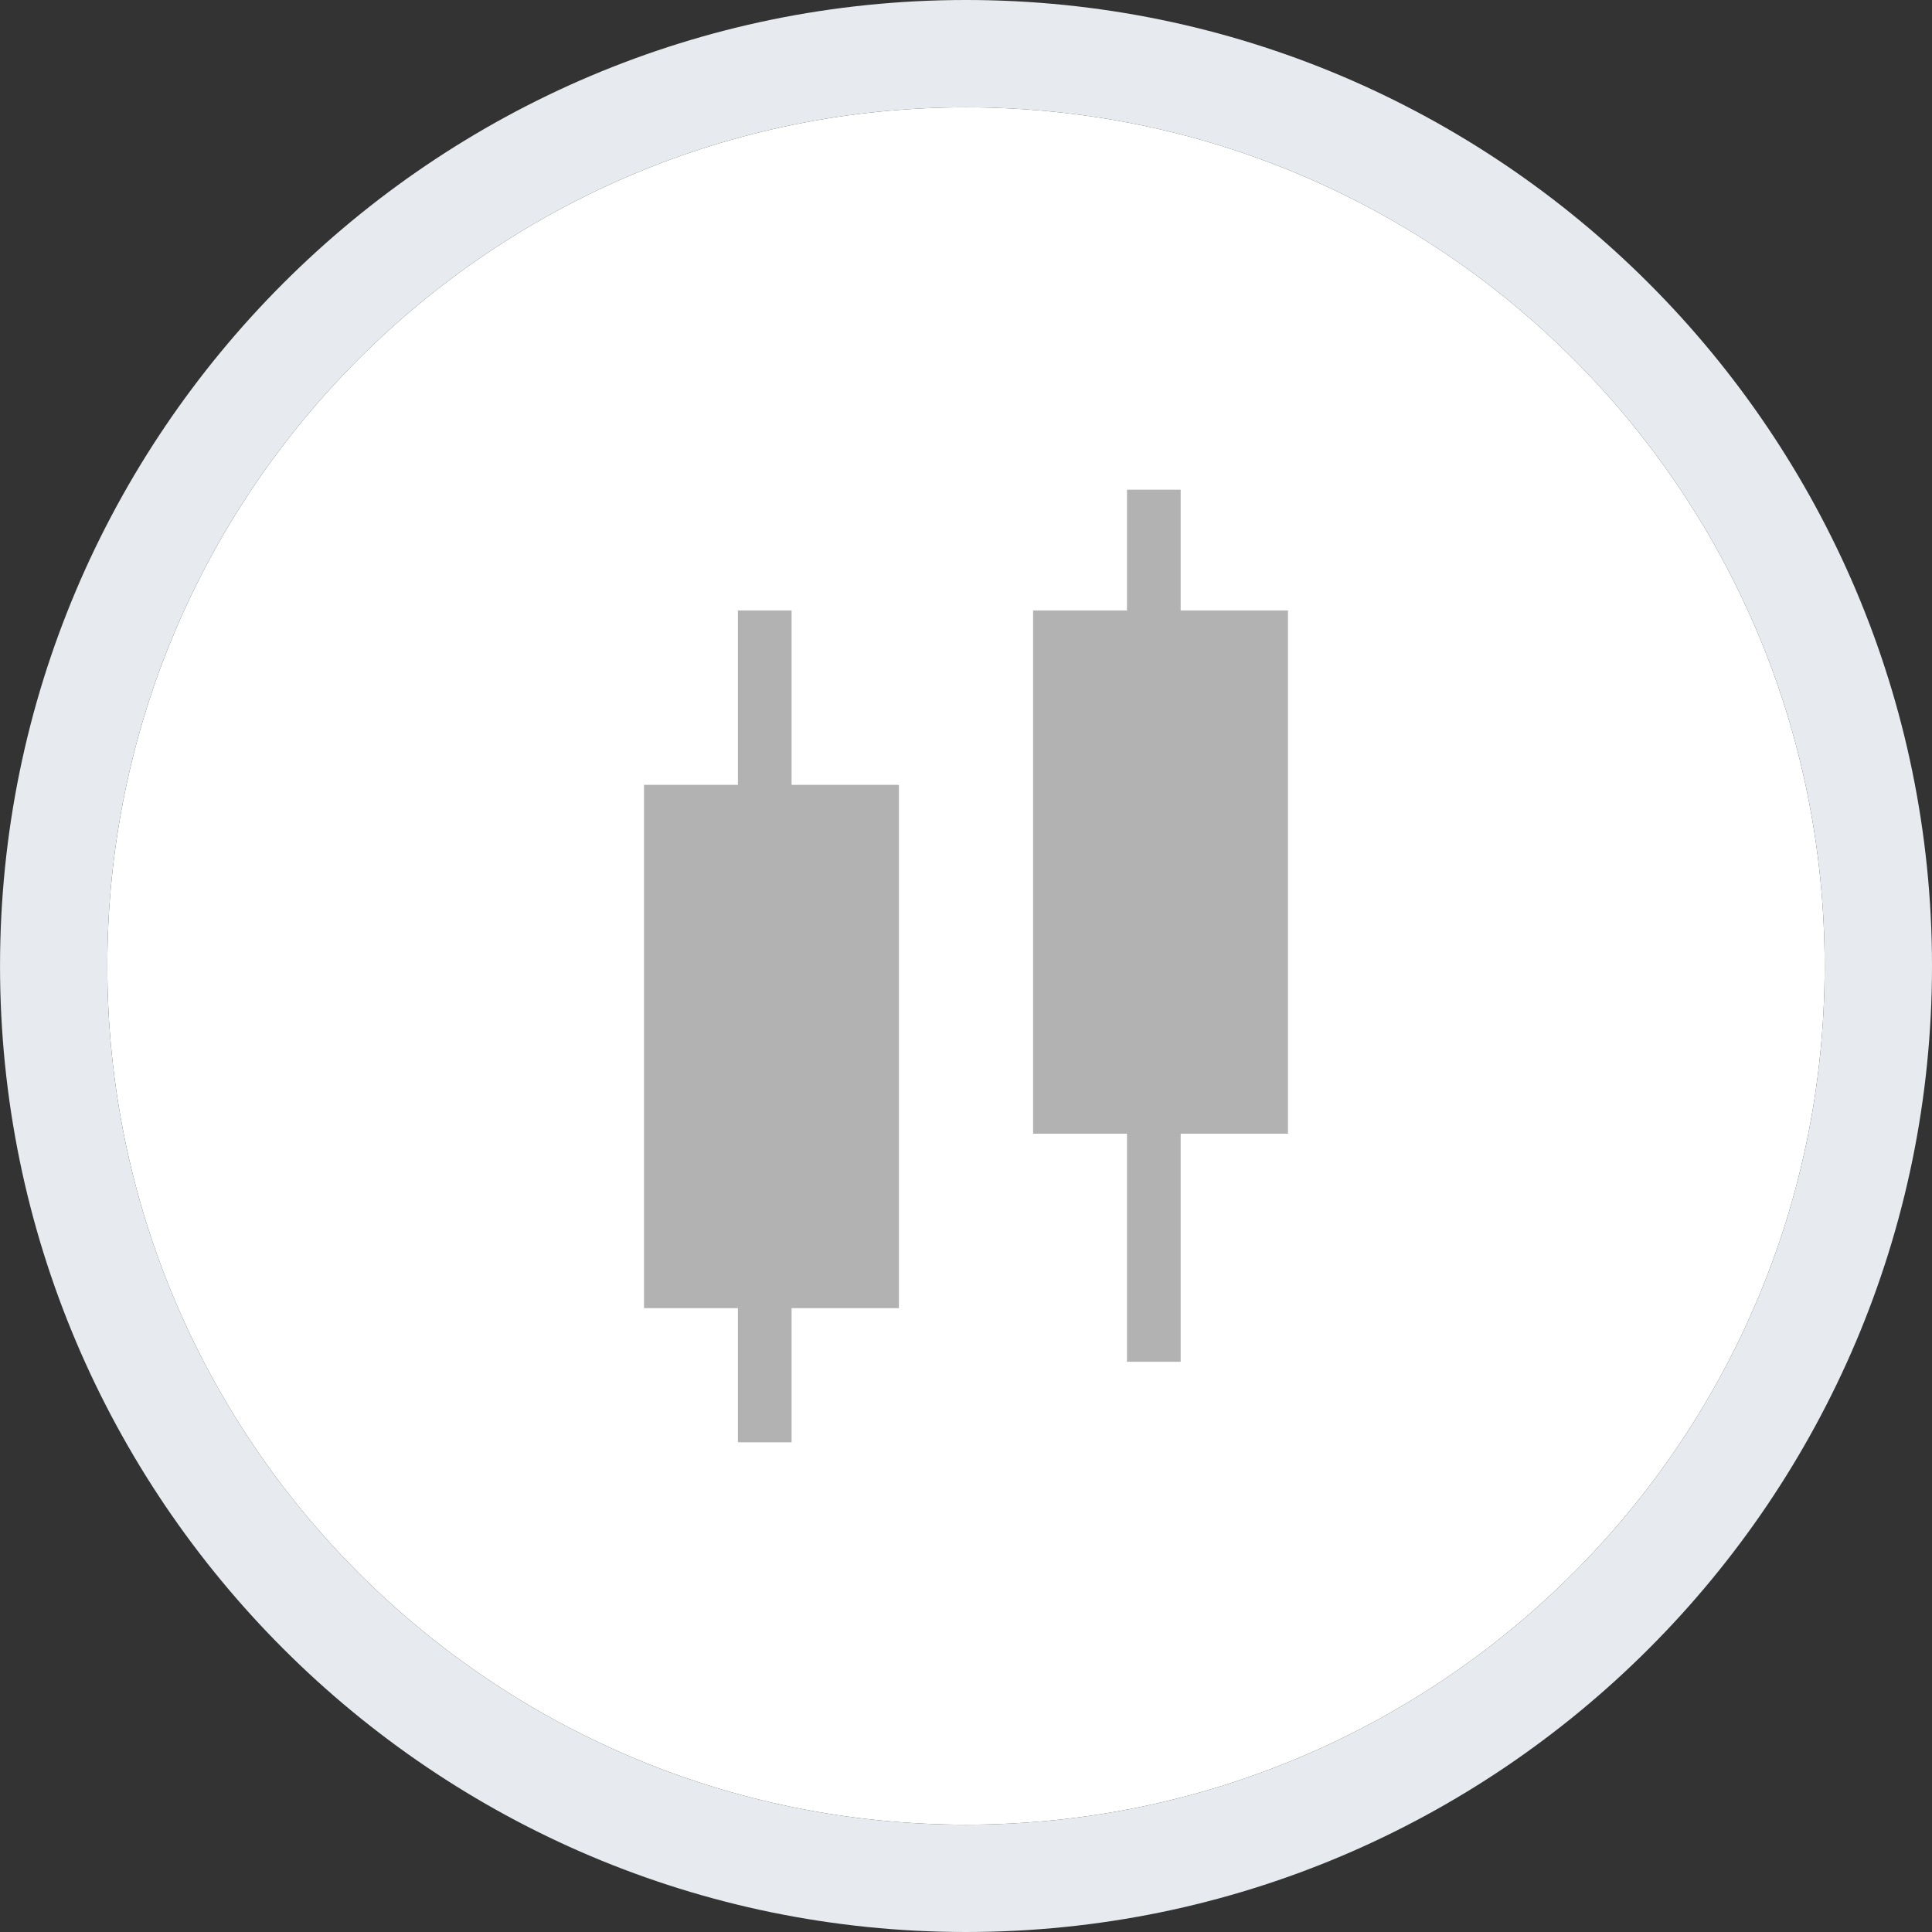 <?xml version="1.0" encoding="utf-8"?>
<!-- Generator: Adobe Illustrator 24.1.2, SVG Export Plug-In . SVG Version: 6.00 Build 0)  -->
<svg version="1.1" id="Layer_1" xmlns="http://www.w3.org/2000/svg" xmlns:xlink="http://www.w3.org/1999/xlink" x="0px" y="0px"
	 viewBox="0 0 72 72" style="enable-background:new 0 0 72 72;" xml:space="preserve">
<rect x="0" y="0" width="72" height="72" fill="#333333" stroke="none"/>
<style type="text/css">
	.st0{fill-rule:evenodd;clip-rule:evenodd;fill:#FFFFFF;}
	.st1{fill:#E7EBEF;}
	.st2{fill:#B3B2B2;}
</style>
<path class="st0" d="M36,4c17.673,0,32,14.327,32,32c0,17.673-14.327,32-32,32
	c-17.673,0-32-14.327-32-32C4,18.327,18.327,4,36,4z"/>
<path class="st1" d="M36,4c17.673,0,32,14.327,32,32c0,17.673-14.327,32-32,32
	c-17.673,0-32-14.327-32-32C4,18.327,18.327,4,36,4 M36,0
	c-19.85,0-35.999,16.149-35.999,36c0,19.851,16.149,36,35.999,36c19.851,0,36-16.149,36-36
	C72,16.149,55.85,0,36,0L36,0z"/>
<g>
	<g>
		<path class="st2" d="M29.5,22.75h-2v6.5h-3.5v19.5h3.5v5h2v-5h4V29.25h-4V22.75z
			 M44,22.75v-4.5h-2V22.75h-3.5v19.5h3.5v8.5h2V42.25h4v-19.5H44z"/>
	</g>
</g>
</svg>
